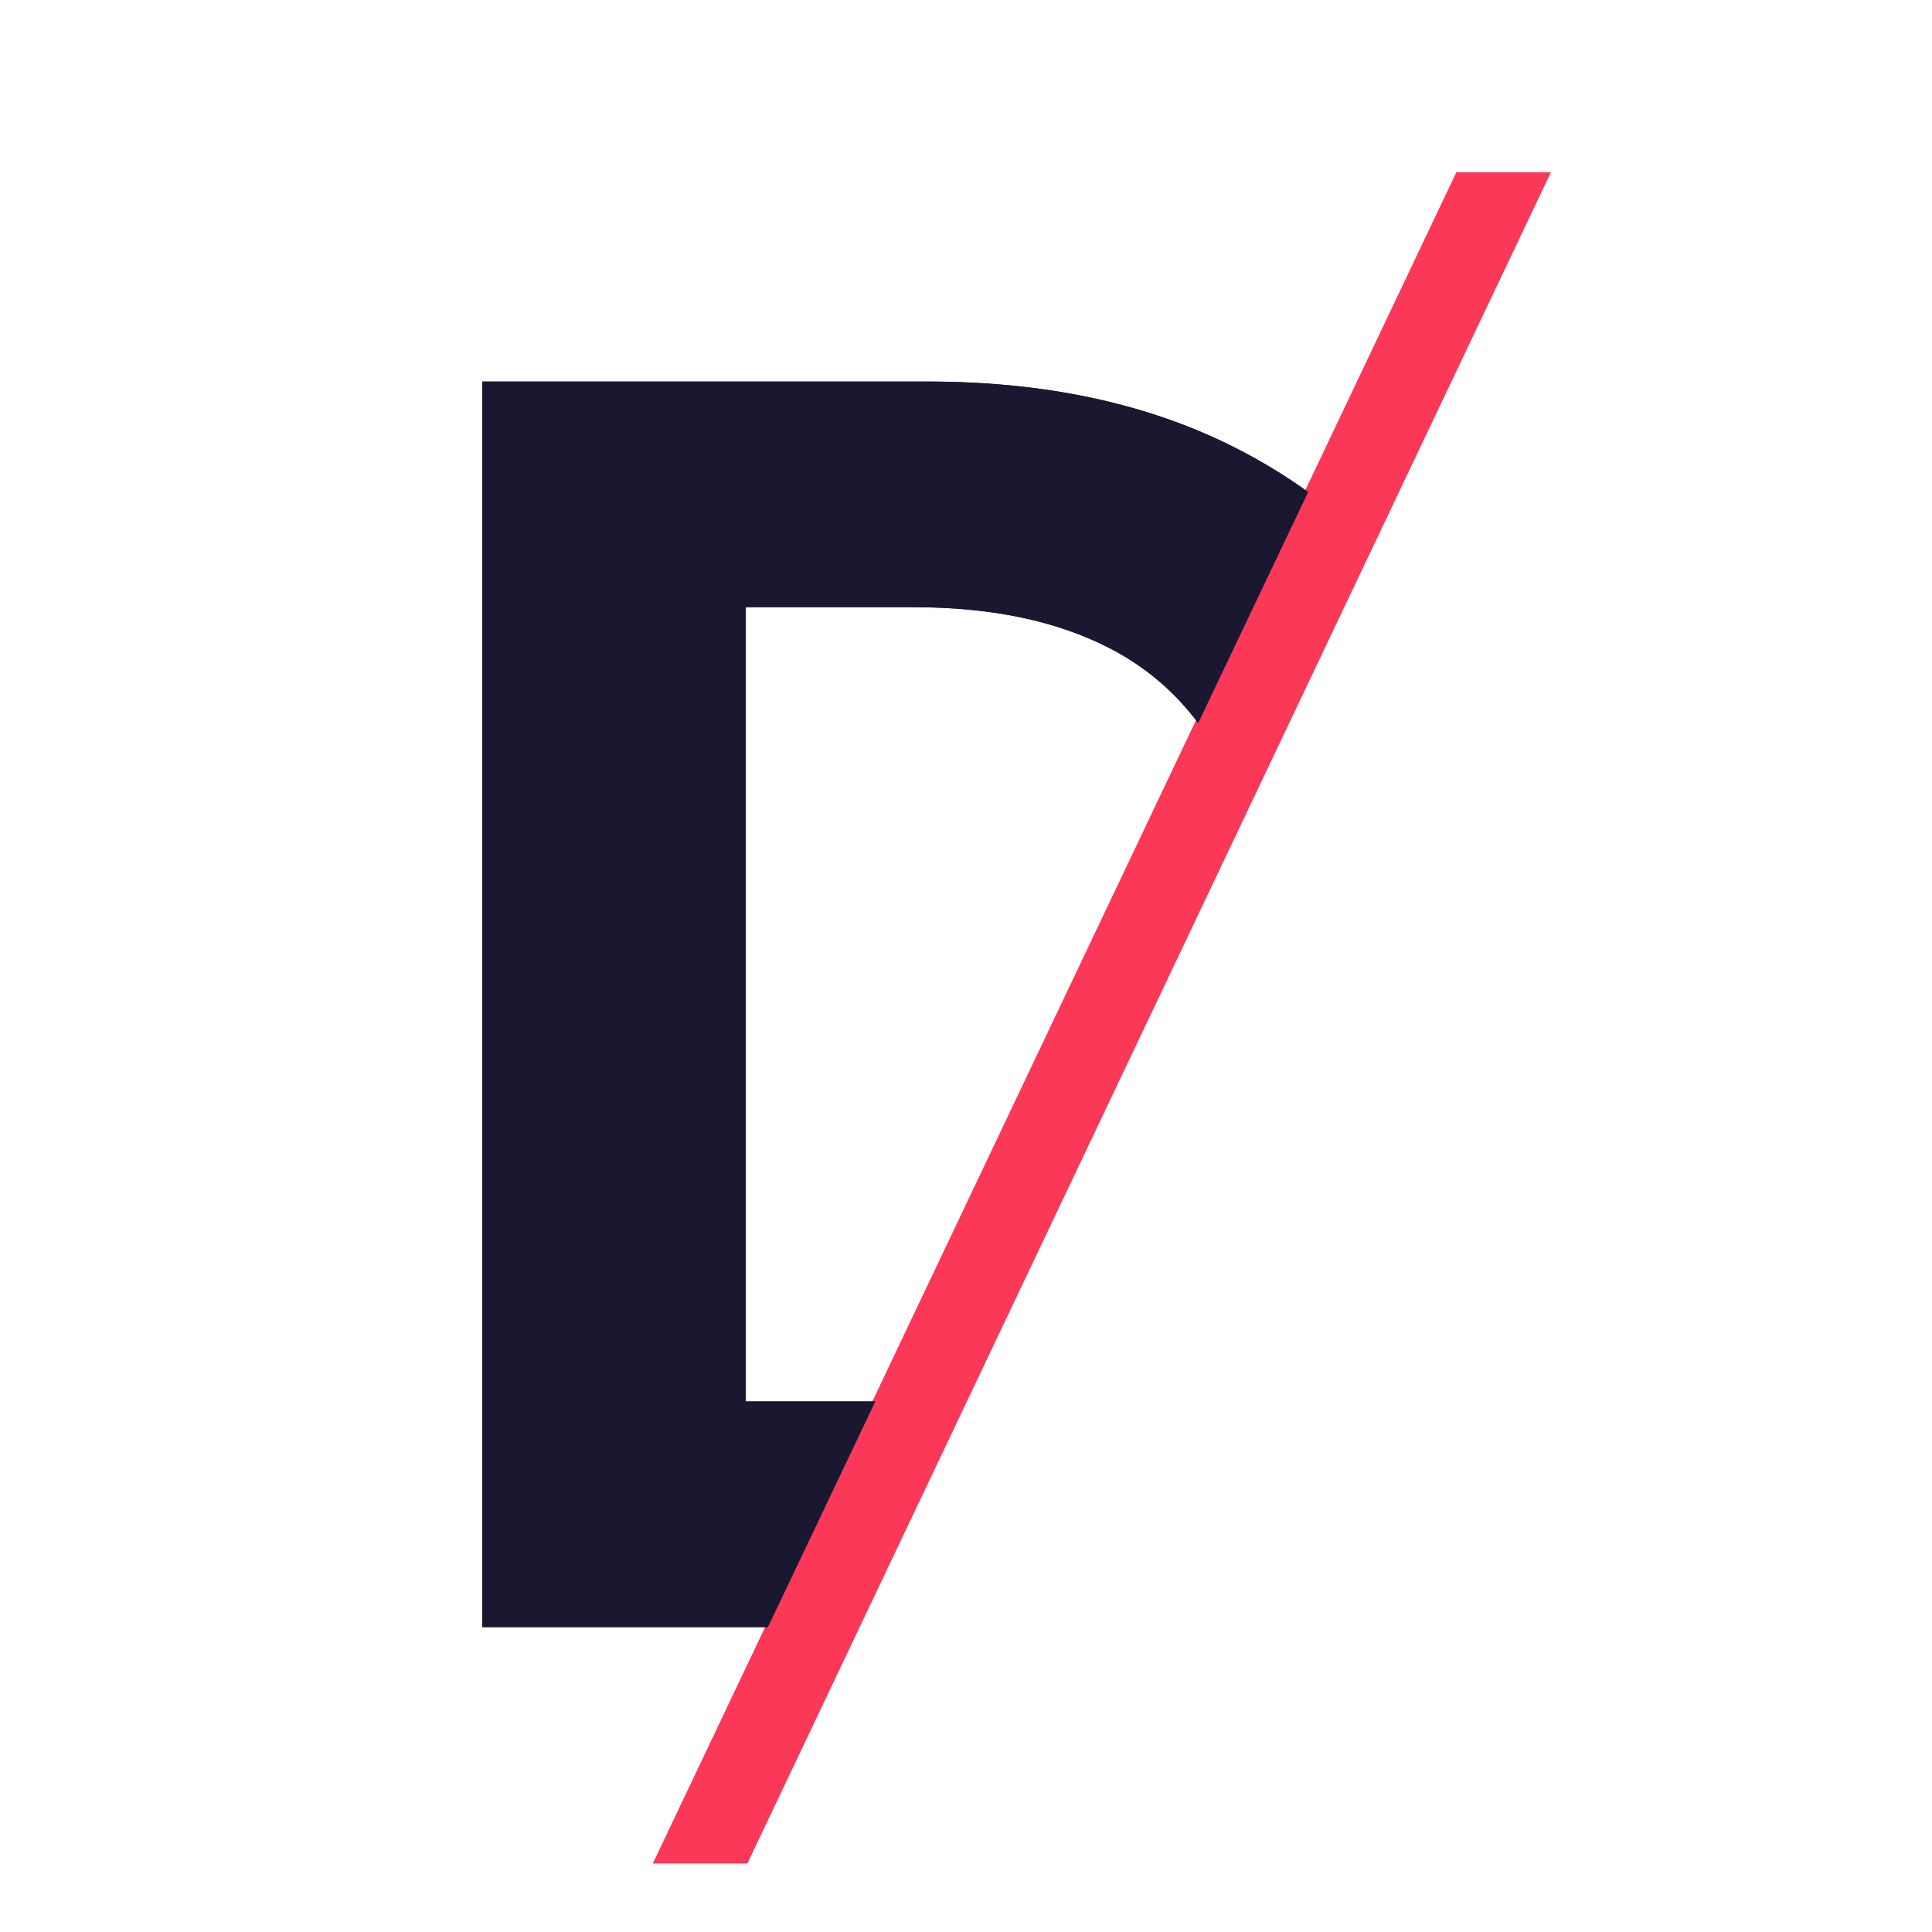 <svg width="1024" height="1024" viewBox="0 0 1024 1024" fill="none" xmlns="http://www.w3.org/2000/svg">
<rect width="1024" height="1024" rx="358.4" fill="white"/>
<g filter="url(#filter0_d_10_14)">
<path d="M771.868 91.198H822.131L396.132 987.802H345.869L771.868 91.198Z" fill="#FC3858"/>
<path fill-rule="evenodd" clip-rule="evenodd" d="M763.539 78H843L404.461 1001H325L763.539 78ZM771.868 91.198H822.131L396.132 987.802H345.869L771.868 91.198Z" fill="white"/>
</g>
<path fill-rule="evenodd" clip-rule="evenodd" d="M255.586 862.394H406.945L463.865 742.803H395.262V321.819H484.294C525.584 321.819 560.314 329.125 588.486 343.738C607.026 353.355 622.538 366.508 635.024 383.198L693.285 260.79C683.831 253.932 673.844 247.628 663.324 241.877C615.368 215.444 558.164 202.228 491.713 202.228H255.586V862.394Z" fill="#191830"/>
<path fill-rule="evenodd" clip-rule="evenodd" d="M693.285 260.79L635.024 383.198C622.538 366.508 607.026 353.355 588.486 343.738C560.314 329.125 525.584 321.819 484.294 321.819H395.262V742.803H463.865L406.945 862.394H255.586V202.228H491.713C558.164 202.228 615.368 215.444 663.324 241.877C673.844 247.628 683.831 253.932 693.285 260.79Z" fill="#191830"/>
<defs>
<filter id="filter0_d_10_14" x="315" y="68" width="538" height="943" filterUnits="userSpaceOnUse" color-interpolation-filters="sRGB">
<feFlood flood-opacity="0" result="BackgroundImageFix"/>
<feColorMatrix in="SourceAlpha" type="matrix" values="0 0 0 0 0 0 0 0 0 0 0 0 0 0 0 0 0 0 127 0" result="hardAlpha"/>
<feOffset/>
<feGaussianBlur stdDeviation="5"/>
<feComposite in2="hardAlpha" operator="out"/>
<feColorMatrix type="matrix" values="0 0 0 0 0.867 0 0 0 0 0.867 0 0 0 0 0.867 0 0 0 1 0"/>
<feBlend mode="normal" in2="BackgroundImageFix" result="effect1_dropShadow_10_14"/>
<feBlend mode="normal" in="SourceGraphic" in2="effect1_dropShadow_10_14" result="shape"/>
</filter>
</defs>
</svg>
